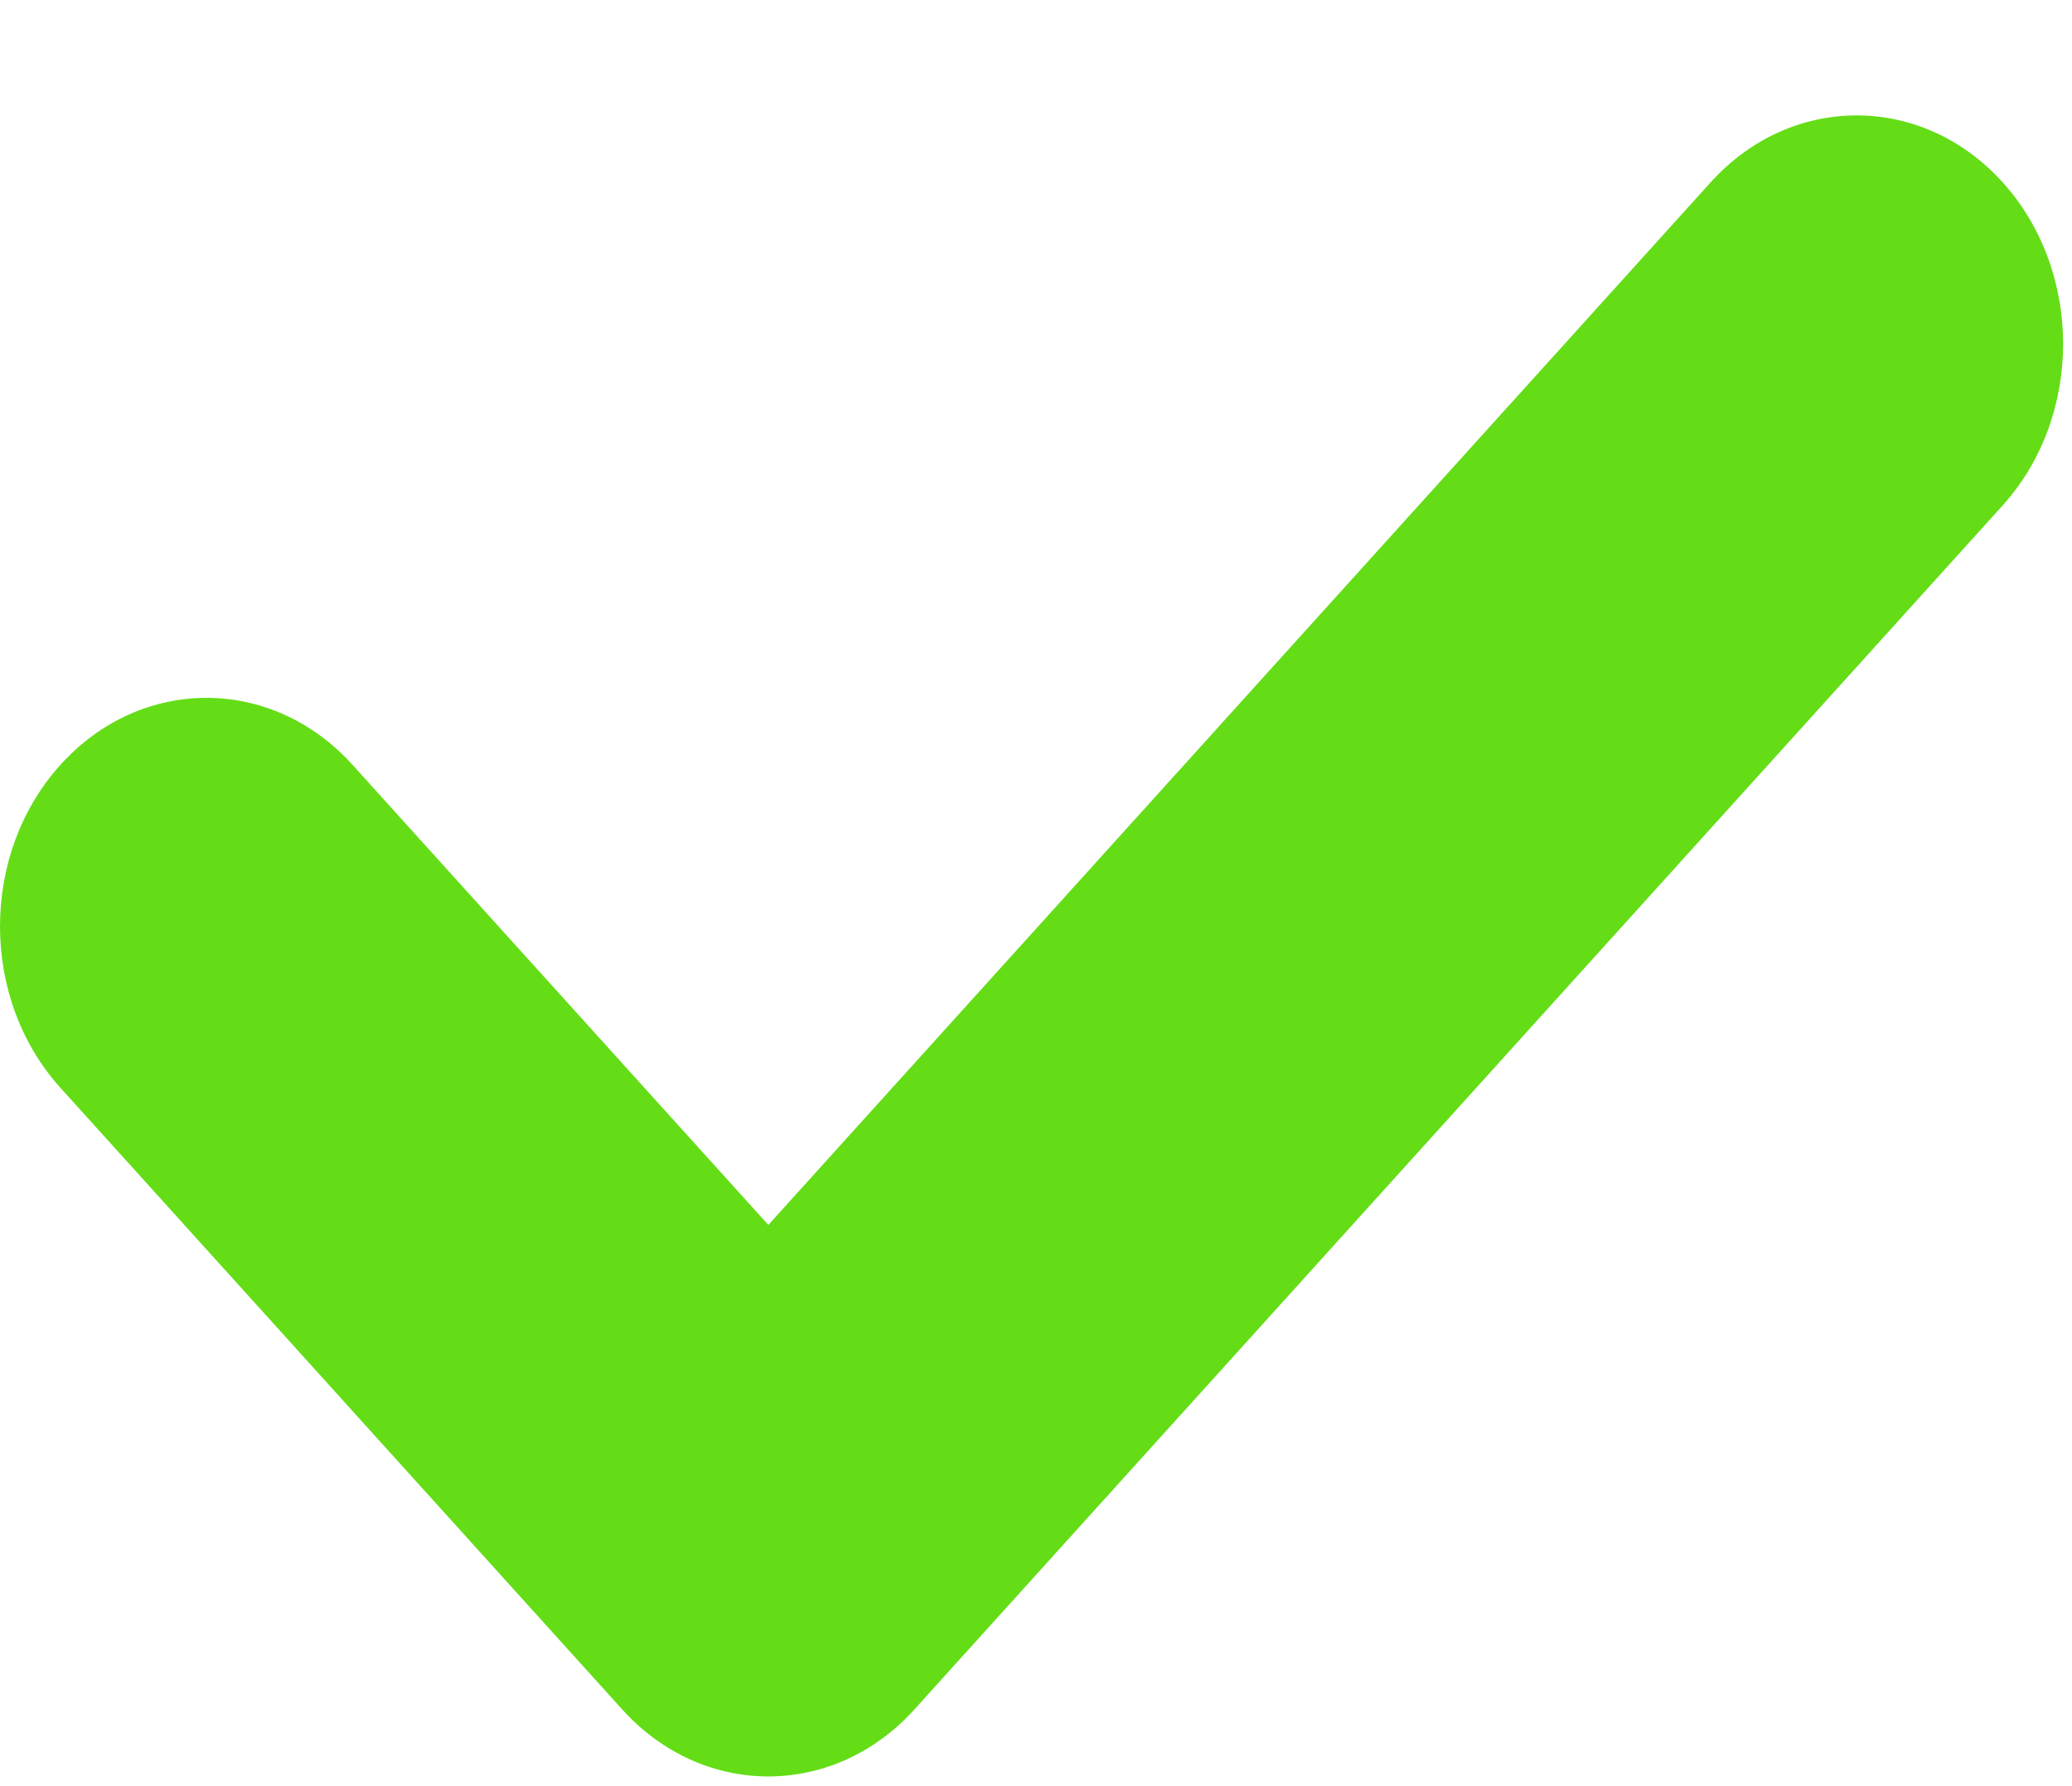 <?xml version="1.0" encoding="utf-8"?>
<!-- Generator: Adobe Illustrator 17.0.0, SVG Export Plug-In . SVG Version: 6.00 Build 0)  -->
<!DOCTYPE svg PUBLIC "-//W3C//DTD SVG 1.1//EN" "http://www.w3.org/Graphics/SVG/1.1/DTD/svg11.dtd">
<svg version="1.1" id="Capa_1" xmlns="http://www.w3.org/2000/svg" xmlns:xlink="http://www.w3.org/1999/xlink" x="0px" y="0px"
	 width="470.136px" height="405.272px" viewBox="0 0 470.136 405.272" enable-background="new 0 0 470.136 405.272"
	 xml:space="preserve">
<g>
	<path fill="#64DD17" d="M454.409,114.677L207.455,387.906c-18.287,20.238-47.952,20.238-66.256,0L13.72,246.843
		c-18.294-20.238-18.294-53.065,0-73.307c18.298-20.246,47.96-20.246,66.249-0.008l94.368,104.417L388.149,41.366
		c18.298-20.246,47.962-20.23,66.253,0C472.692,61.608,472.692,94.424,454.409,114.677z"/>
</g>
</svg>
